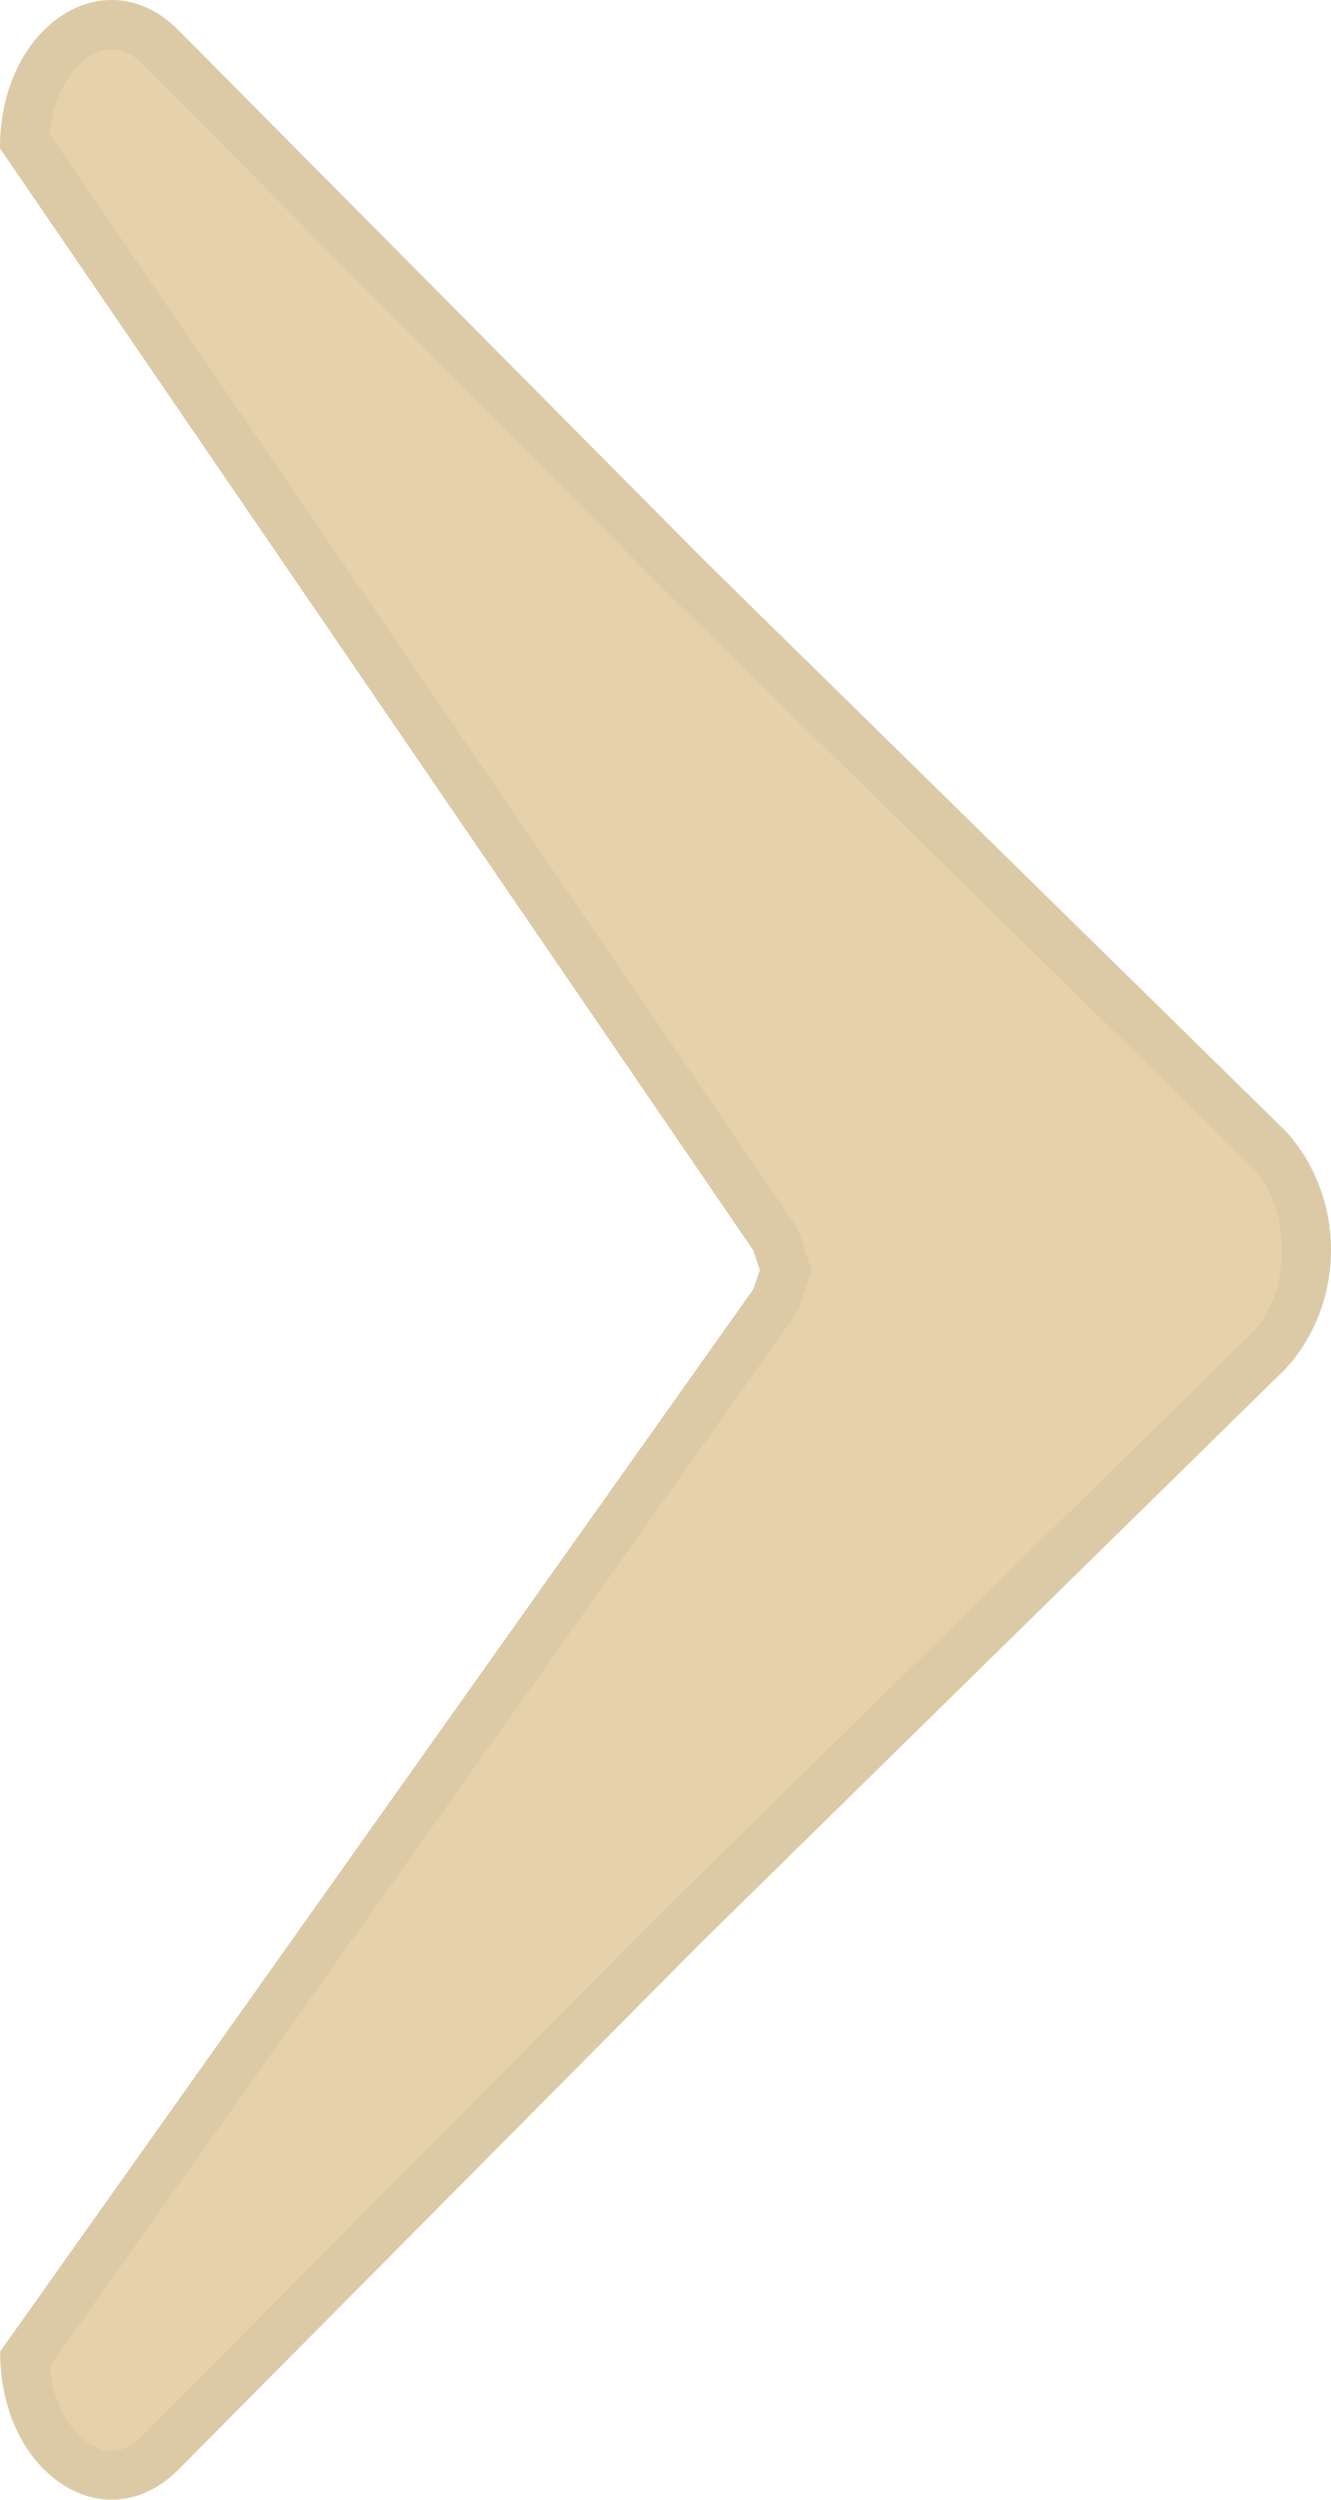 <svg xmlns="http://www.w3.org/2000/svg" width="27.092" height="50.874" viewBox="0 0 27.092 50.874">
  <g id="Контур_667" data-name="Контур 667" transform="translate(29.135 -3.063) rotate(90)" fill="#ddc28e" opacity="0.75">
    <path d="M26.089,2.96a3.631,3.631,0,0,1,4.823,0L42.6,14.865l.023.023L53.32,25.5c1.5,1.493.085,3.639-2.4,3.631L29.3,13.8l-.388-.131-.4.131L6.082,29.135C3.595,29.143,2.175,27,3.68,25.5l10.7-10.616.023-.023L15.448,13.8Z" stroke="none"/>
    <path d="M 28.5 3.043 C 27.816 3.043 27.181 3.274 26.802 3.66 L 15.117 15.566 C 15.107 15.577 15.096 15.587 15.085 15.598 L 4.385 26.214 C 4.079 26.517 3.992 26.833 4.124 27.155 C 4.301 27.584 4.889 28.044 5.79 28.123 L 28.066 12.896 L 28.914 12.616 L 29.758 12.9 L 51.219 28.122 C 52.115 28.04 52.7 27.583 52.876 27.155 C 53.008 26.833 52.921 26.517 52.615 26.214 L 41.915 15.598 C 41.904 15.587 41.893 15.576 41.882 15.565 L 30.198 3.66 C 29.819 3.274 29.184 3.043 28.5 3.043 M 28.5 2.043 C 29.406 2.043 30.312 2.349 30.911 2.96 L 42.596 14.865 C 42.604 14.873 42.611 14.881 42.619 14.888 L 53.32 25.504 C 54.825 26.997 53.405 29.143 50.918 29.135 L 29.299 13.801 L 28.911 13.67 L 28.513 13.801 L 6.082 29.135 C 6.077 29.135 6.072 29.135 6.068 29.135 C 3.589 29.135 2.178 26.994 3.68 25.504 L 14.381 14.888 C 14.389 14.88 14.396 14.873 14.404 14.865 L 26.089 2.96 C 26.688 2.349 27.594 2.043 28.5 2.043 Z" stroke="none" fill="rgba(112,112,112,0.12)"/>
  </g>
</svg>
